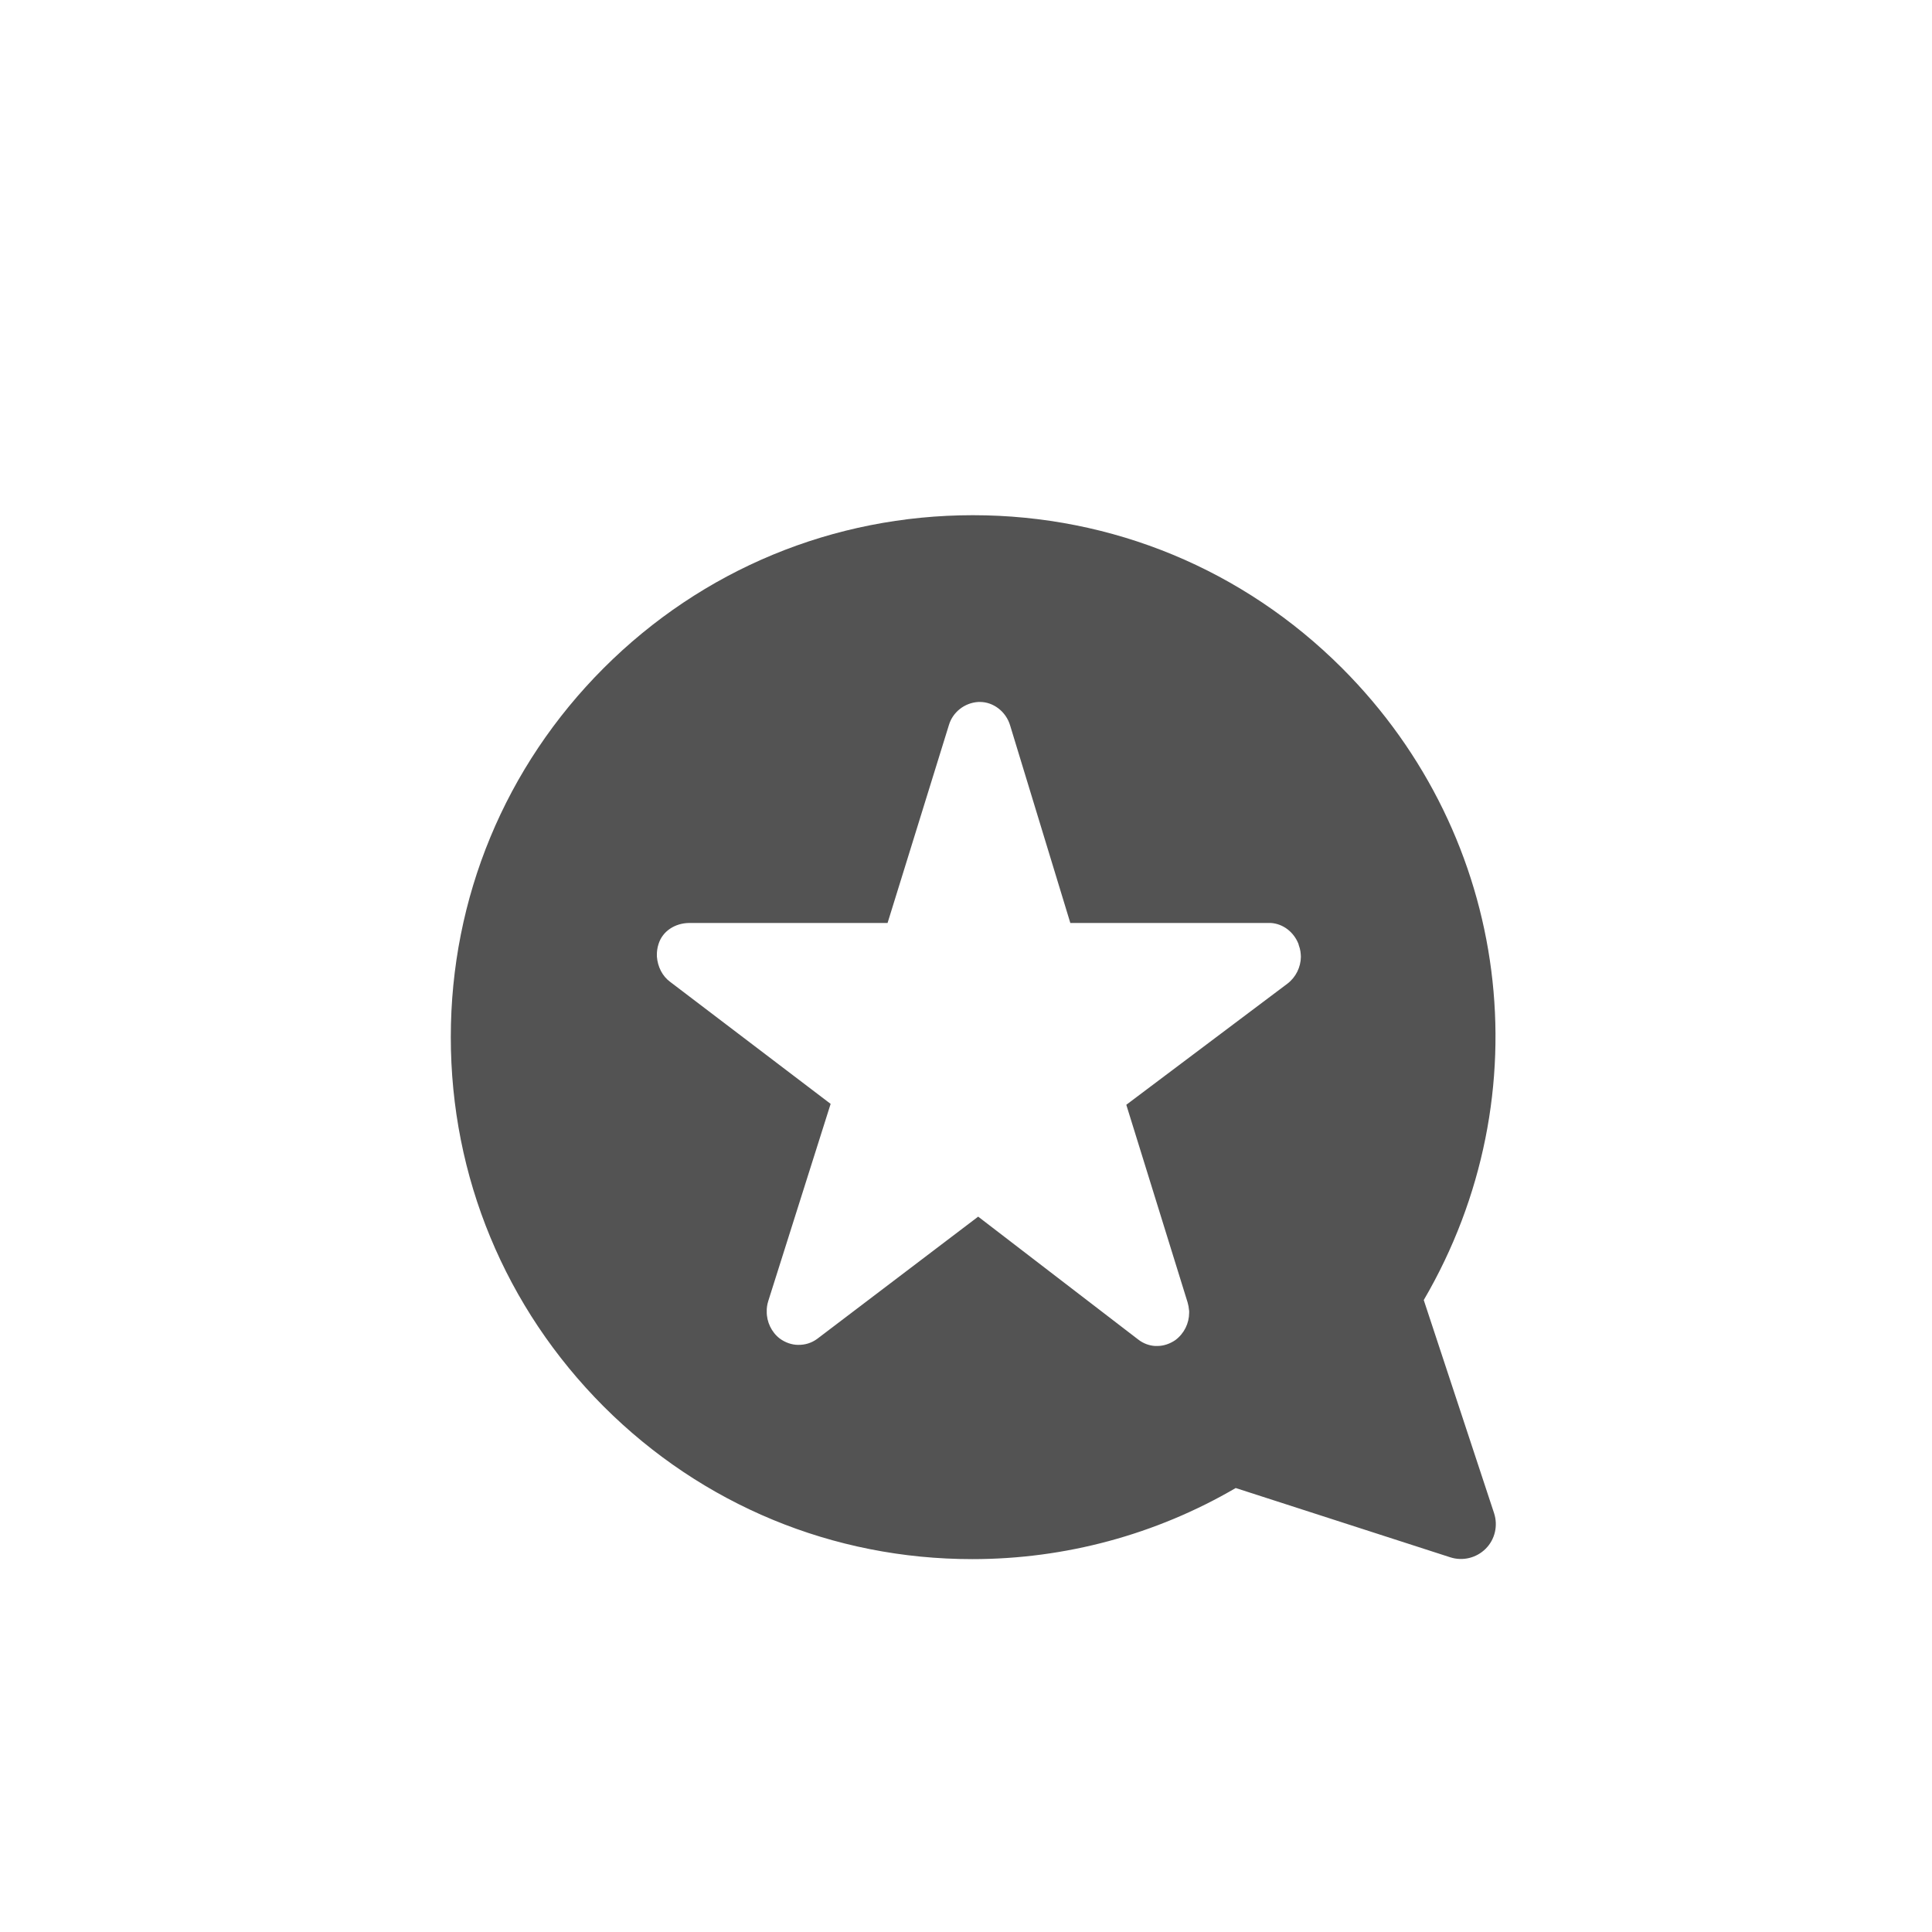 <svg xmlns="http://www.w3.org/2000/svg" width="30" height="30" viewBox="0 0 30 30">
    <g fill="none" fill-rule="evenodd">
        <g fill="#535353">
            <g>
                <path d="M15.107 8c2.165 0 4.201.843 5.733 2.375 2.625 2.627 3.13 6.627 1.268 9.812l1.092 3.31c.063.194.014.407-.13.551-.144.144-.356.196-.549.134l-3.333-1.076c-1.239.723-2.648 1.104-4.09 1.104-2.163 0-4.195-.842-5.724-2.37C7.844 20.307 7 18.272 7 16.105c0-2.164.844-4.2 2.374-5.731C10.905 8.843 12.942 8 15.107 8zm.107 2.9h-.022c-.218.013-.397.161-.456.354l-.954 3.078h-3.087c-.21.004-.406.123-.469.326-.02.059-.027.123-.026.167v.028c.012.159.085.305.207.394l2.491 1.894-.968 3.06c-.018.056-.026.115-.024.164-.003.158.073.32.2.418.088.066.193.1.287.1.109.002.212-.03.3-.096l2.496-1.895 2.27 1.743.215.165c.08.063.173.094.257.1h.046c.093 0 .193-.035.275-.092.138-.104.212-.261.213-.422v-.03l-.002-.012c-.003-.04-.01-.078-.022-.12l-.952-3.069 2.501-1.88c.132-.1.208-.257.21-.418-.002-.056-.007-.112-.032-.178l-.006-.023c-.074-.186-.24-.312-.428-.324H16.62l-.935-3.068c-.064-.215-.261-.365-.47-.364z" transform="translate(-1143 -475) translate(1143 475)"/>
            </g>
        </g>
    </g>
</svg>
